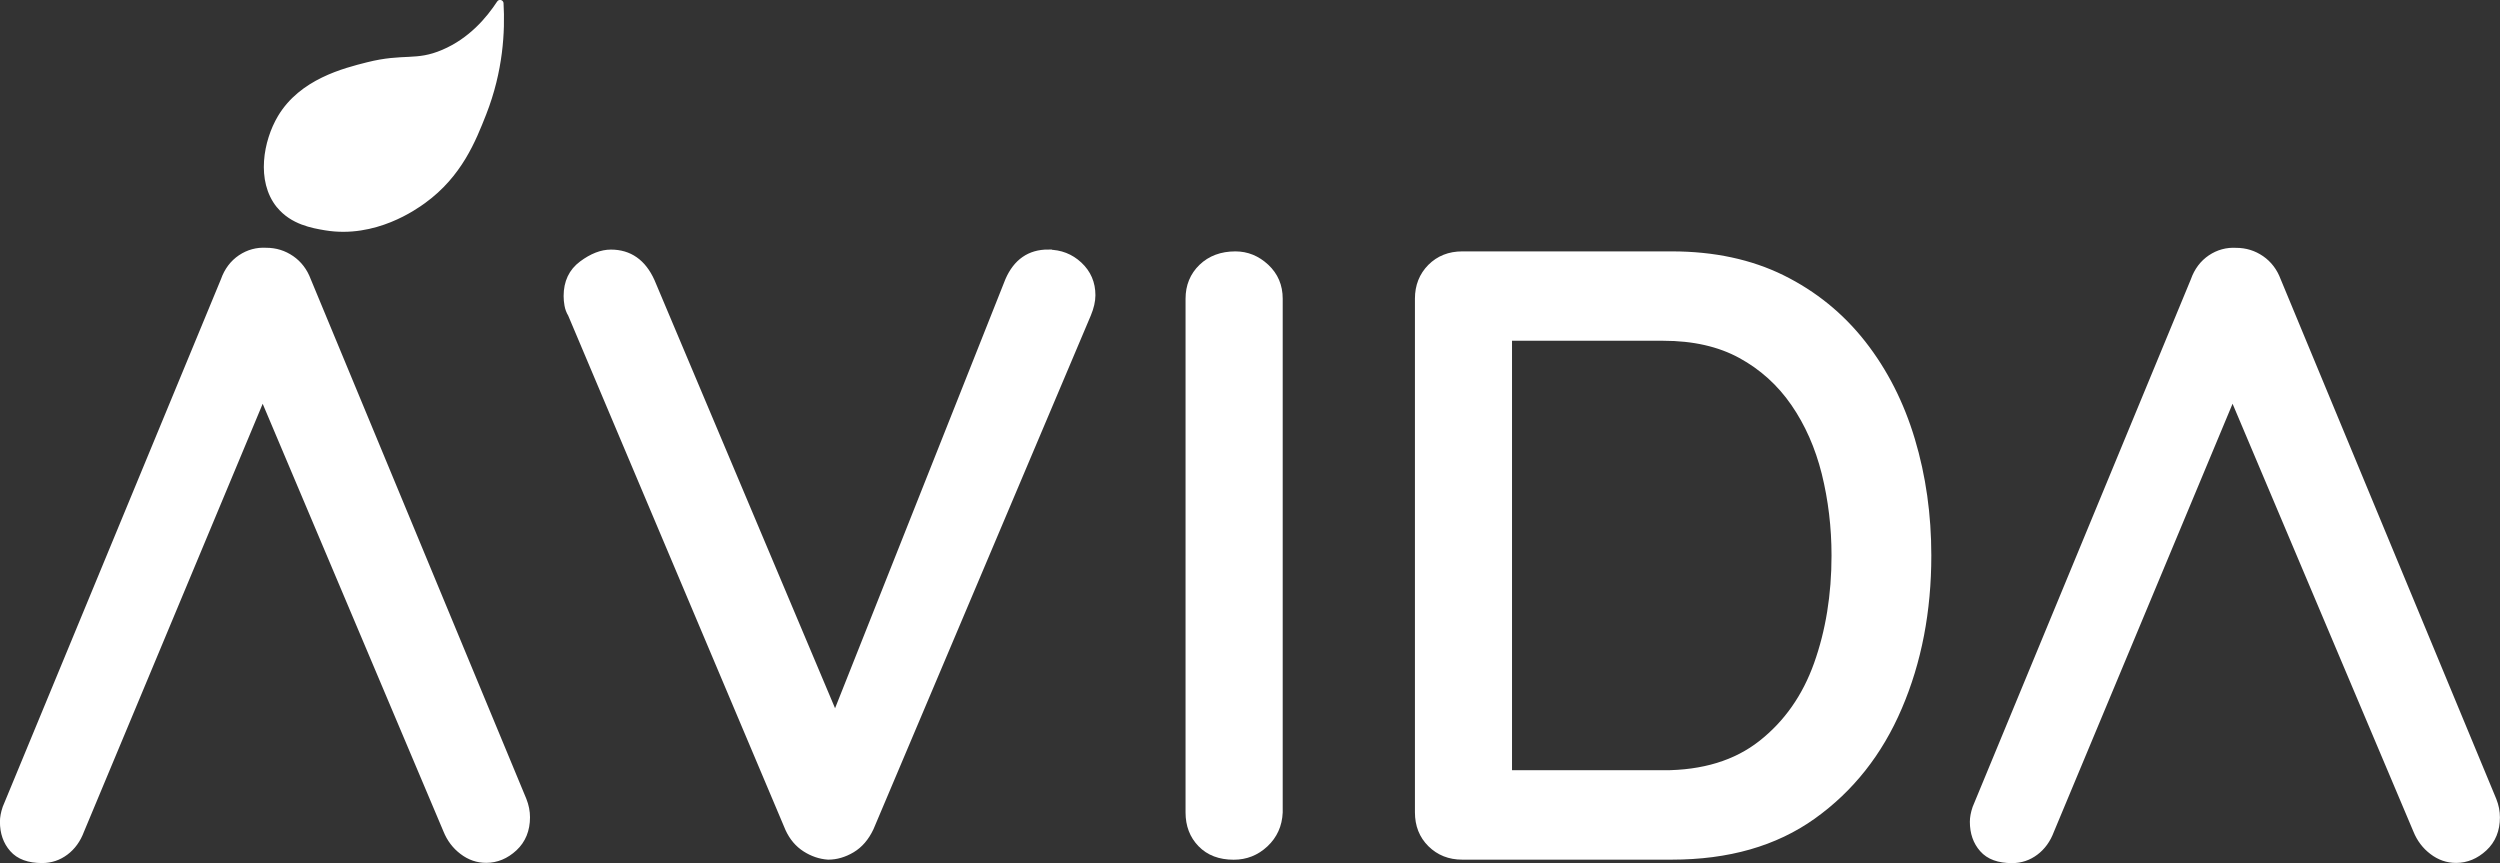 <?xml version="1.0" encoding="UTF-8"?>
<svg id="Capa_2" data-name="Capa 2" xmlns="http://www.w3.org/2000/svg" viewBox="0 0 360 124.29">
  <rect x="0" y="0" width="360" height="124.29" fill="#333333" stroke="none"/>
  <defs>
    <style>
      .cls-1 {
        stroke-linecap: round;
        stroke-linejoin: round;
      }

      .cls-1, .cls-2 {
        fill: #fff;
        stroke: #fff;
      }

      .cls-2 {
        stroke-miterlimit: 10;
      }
    </style>
  </defs>
  <g id="Capa_1-2" data-name="Capa 1">
    <g>
      <g>
        <path class="cls-2" d="m39.47,52.91L11.63,119.58c-.49,1.32-1.24,2.35-2.23,3.09-.99.74-2.1,1.11-3.34,1.11-1.9,0-3.3-.51-4.21-1.55-.91-1.03-1.36-2.33-1.36-3.9,0-.58.12-1.24.37-1.98l31.42-75.96c.49-1.4,1.3-2.47,2.41-3.22,1.11-.74,2.33-1.07,3.65-.99,1.32,0,2.51.37,3.59,1.11,1.07.74,1.86,1.77,2.35,3.09l31.05,74.84c.33.83.49,1.65.49,2.47,0,1.81-.6,3.28-1.79,4.39-1.2,1.11-2.54,1.67-4.02,1.67-1.24,0-2.37-.39-3.4-1.18-1.03-.78-1.79-1.79-2.29-3.03l-28.08-66.43,3.22-.25Z"/>
        <path class="cls-2" d="m150.93,36.45c1.73,0,3.22.58,4.45,1.73,1.24,1.16,1.86,2.6,1.86,4.33,0,.83-.21,1.73-.62,2.72l-31.3,73.98c-.66,1.4-1.55,2.43-2.66,3.09-1.11.66-2.25.99-3.4.99-1.16-.08-2.25-.45-3.28-1.11-1.03-.66-1.84-1.61-2.41-2.85l-31.3-74.1c-.25-.41-.41-.84-.49-1.3-.08-.45-.12-.88-.12-1.3,0-1.98.72-3.5,2.17-4.58,1.44-1.07,2.82-1.61,4.14-1.61,2.64,0,4.58,1.36,5.81,4.08l28.33,67.17h-3.59l26.72-67.3c1.15-2.64,3.05-3.96,5.69-3.96Z"/>
        <path class="cls-2" d="m184.21,116.99c-.08,1.81-.76,3.32-2.04,4.52-1.28,1.2-2.78,1.79-4.52,1.79-1.98,0-3.55-.6-4.7-1.79-1.16-1.19-1.73-2.7-1.73-4.52V43.01c0-1.81.62-3.32,1.86-4.52,1.24-1.19,2.85-1.79,4.82-1.79,1.65,0,3.11.6,4.39,1.79,1.28,1.2,1.92,2.7,1.92,4.52v73.98Z"/>
        <path class="cls-2" d="m240.74,36.7c6.02,0,11.32,1.14,15.9,3.4,4.58,2.27,8.43,5.4,11.57,9.4,3.13,4,5.48,8.62,7.05,13.86,1.57,5.24,2.35,10.78,2.35,16.64,0,8-1.4,15.28-4.21,21.83-2.8,6.56-6.93,11.77-12.37,15.65-5.44,3.88-12.21,5.81-20.29,5.81h-30.18c-1.82,0-3.32-.6-4.52-1.79-1.2-1.19-1.79-2.7-1.79-4.52V43.01c0-1.81.6-3.32,1.79-4.52,1.19-1.19,2.7-1.79,4.52-1.79h30.18Zm-1.24,74.72c5.77,0,10.49-1.44,14.16-4.33,3.67-2.89,6.35-6.7,8.04-11.44,1.69-4.74,2.54-9.96,2.54-15.65,0-4.12-.48-8.08-1.42-11.88-.95-3.79-2.43-7.15-4.45-10.08-2.02-2.93-4.58-5.24-7.67-6.93-3.09-1.69-6.83-2.54-11.2-2.54h-23.38l1.11-.99v65.07l-.74-1.24h23.01Z"/>
        <path class="cls-2" d="m323.13,52.91l-27.83,66.68c-.49,1.32-1.24,2.35-2.23,3.09-.99.74-2.1,1.11-3.34,1.11-1.9,0-3.3-.51-4.21-1.55-.91-1.03-1.36-2.33-1.36-3.9,0-.58.12-1.24.37-1.98l31.42-75.96c.49-1.4,1.3-2.47,2.41-3.22,1.11-.74,2.33-1.07,3.65-.99,1.32,0,2.51.37,3.59,1.11,1.07.74,1.86,1.77,2.35,3.09l31.05,74.84c.33.83.49,1.65.49,2.47,0,1.81-.6,3.28-1.79,4.39-1.2,1.11-2.54,1.67-4.02,1.67-1.24,0-2.37-.39-3.4-1.18-1.03-.78-1.79-1.79-2.29-3.03l-28.08-66.43,3.22-.25Z"/>
      </g>
      <path class="cls-1" d="m40.25,29.52c-2.85-3.53-1.83-9.12.2-12.54,3.05-5.13,9.13-6.67,12.5-7.52,5.27-1.33,6.96-.13,10.92-1.82,4.01-1.71,6.58-4.77,8.14-7.15.23,3.98-.05,9.66-2.47,15.82-1.49,3.78-3.45,8.78-8.63,12.53-1.18.85-6.95,5.02-14.04,3.83-1.82-.31-4.71-.8-6.61-3.15Z"/>
    </g>
  </g>
</svg>